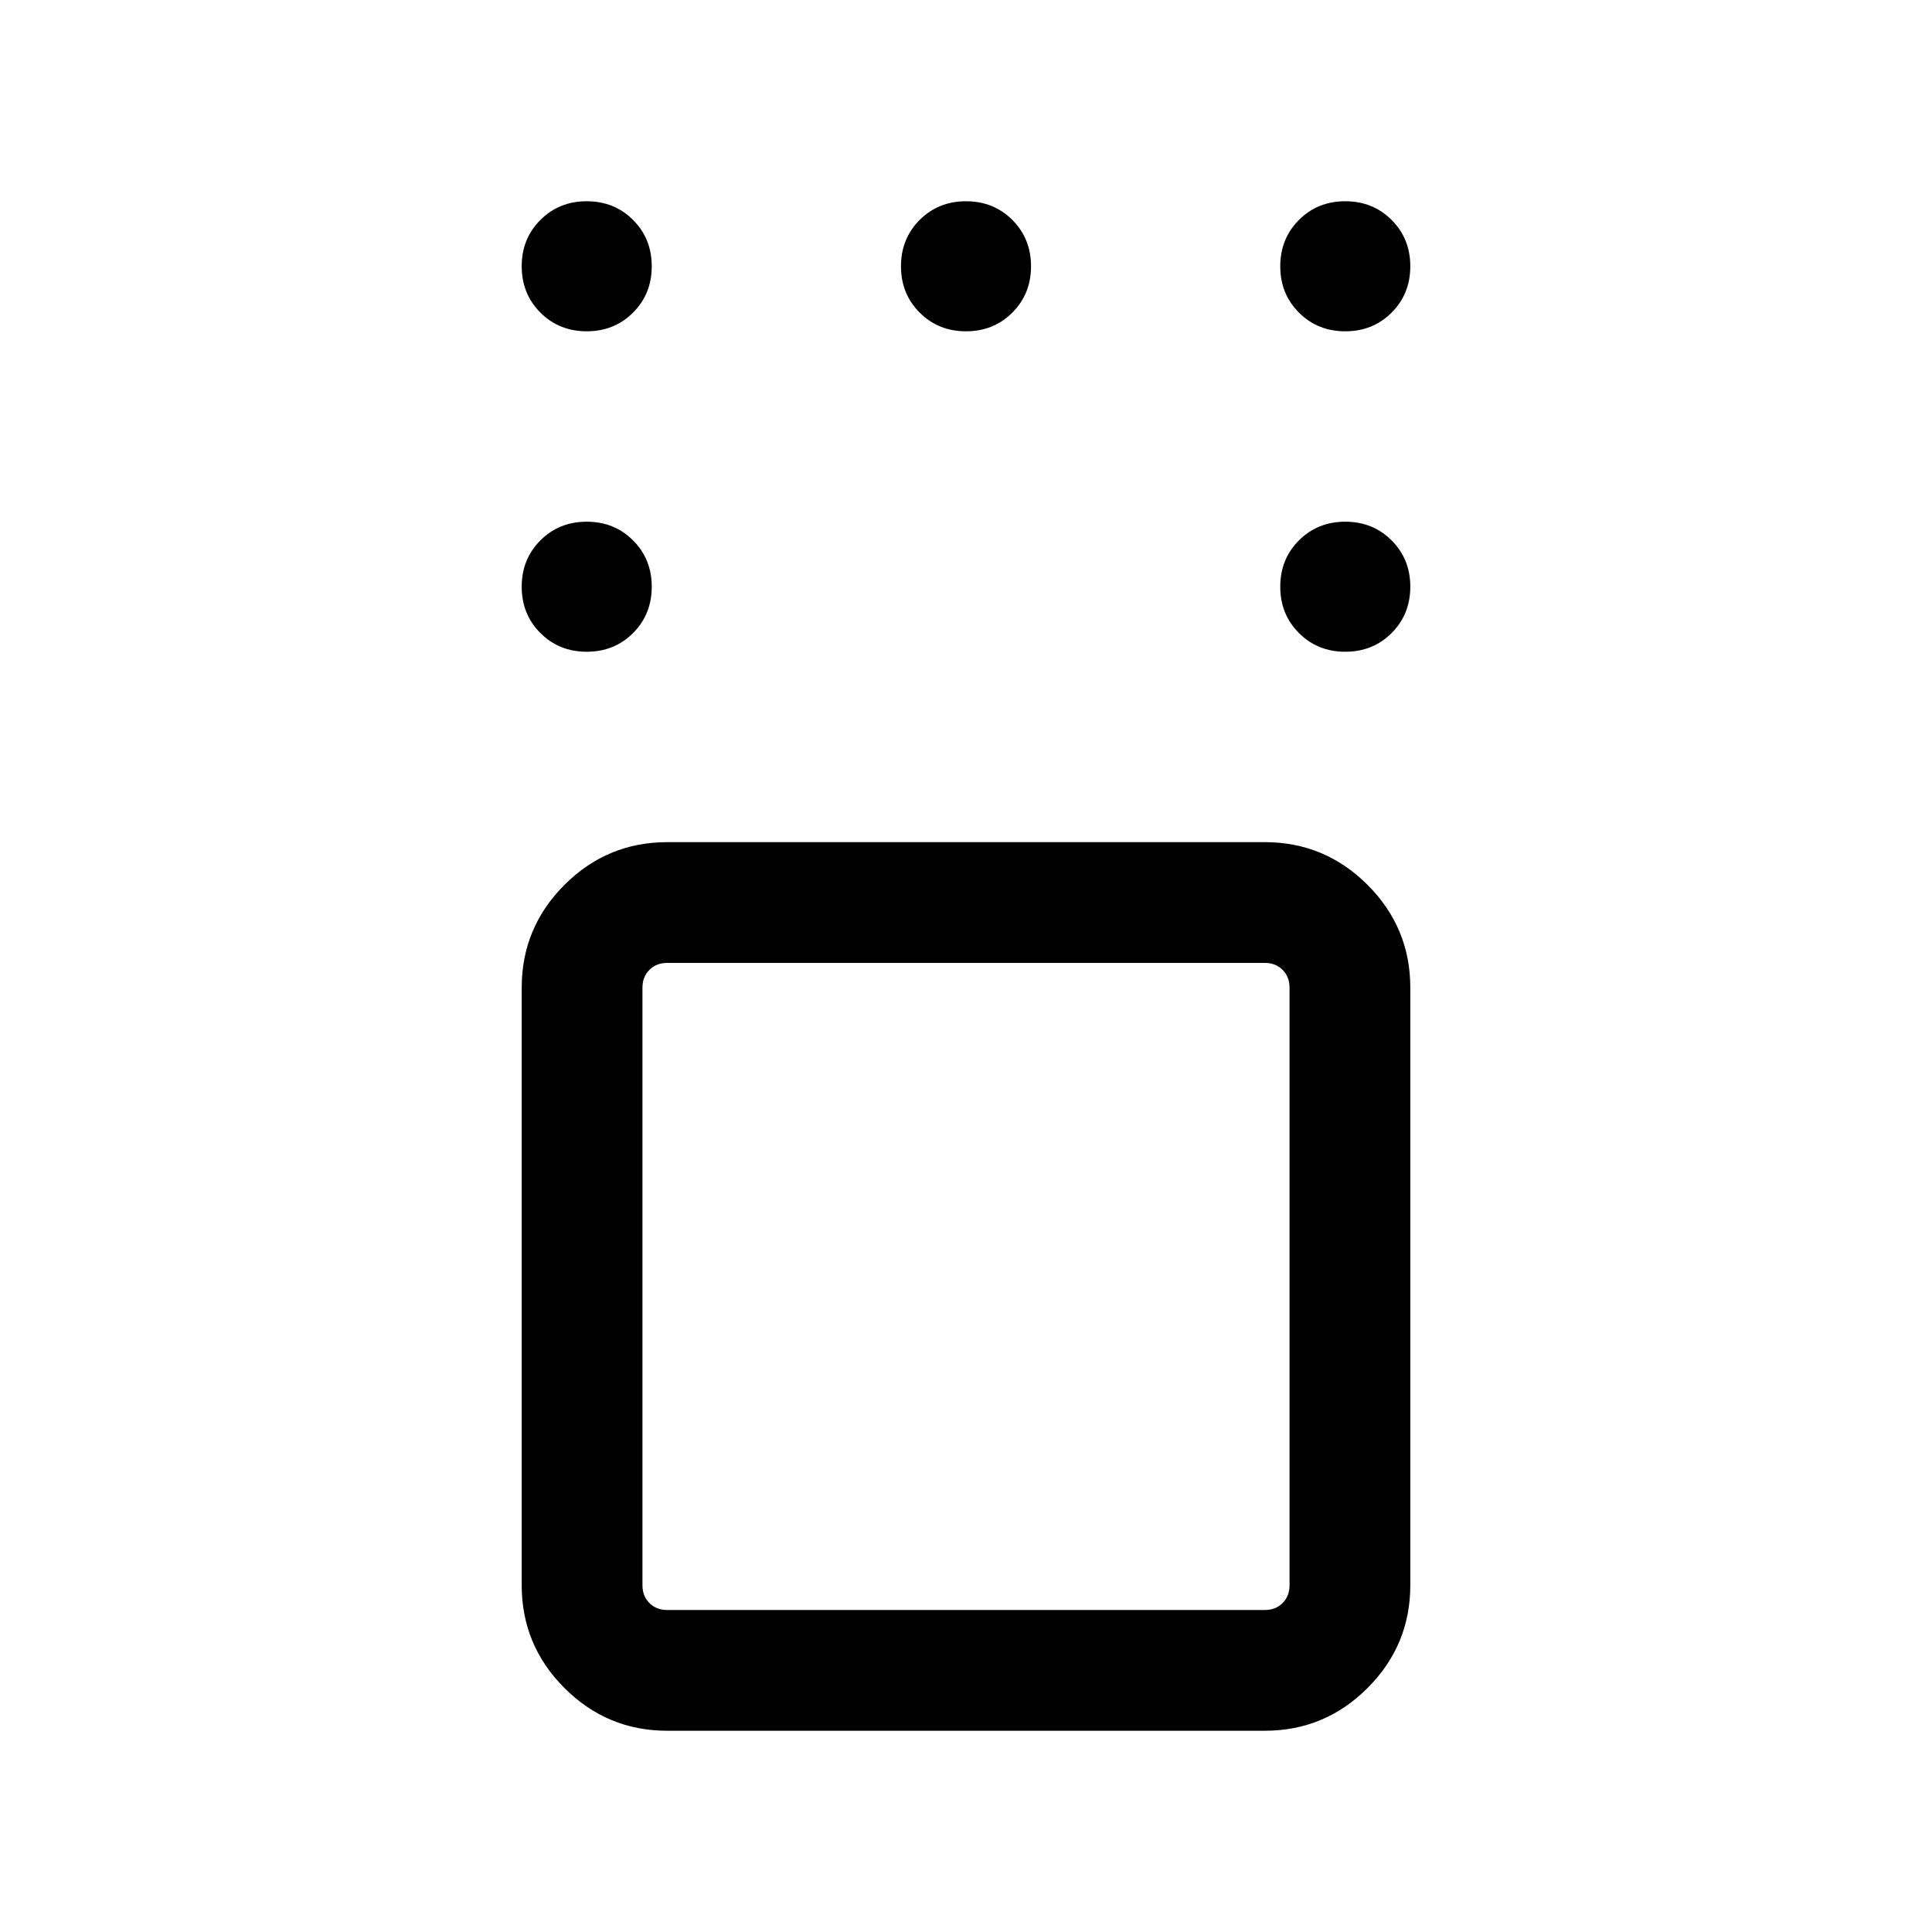 <svg xmlns="http://www.w3.org/2000/svg" height="24" viewBox="0 -960 960 960" width="24"><path d="M331.54-100q-29.83 0-51.07-21.24-21.24-21.24-21.24-51.07v-296.92q0-29.83 21.24-51.07 21.24-21.24 51.07-21.24h296.92q29.83 0 51.07 21.24 21.24 21.24 21.24 51.07v296.92q0 29.83-21.24 51.07Q658.29-100 628.46-100H331.54Zm296.92-381.54H331.54q-5.39 0-8.85 3.46-3.46 3.47-3.46 8.85v296.92q0 5.39 3.46 8.85t8.85 3.46h296.92q5.39 0 8.85-3.46t3.46-8.85v-296.92q0-5.38-3.46-8.85-3.46-3.46-8.85-3.46Zm40-154.61q-13.73 0-23.02-9.29t-9.29-23.02q0-13.73 9.29-23.02t23.02-9.29q13.73 0 23.02 9.29t9.29 23.02q0 13.73-9.29 23.02t-23.02 9.29Zm0-159.23q-13.73 0-23.02-9.29t-9.29-23.02q0-13.73 9.29-23.02t23.02-9.29q13.73 0 23.02 9.29t9.29 23.02q0 13.73-9.29 23.02t-23.02 9.29Zm-188.46 0q-13.73 0-23.02-9.29t-9.29-23.02q0-13.73 9.29-23.02T480-860q13.73 0 23.02 9.29t9.29 23.02q0 13.73-9.29 23.02T480-795.38Zm-188.46 0q-13.73 0-23.02-9.29t-9.29-23.02q0-13.73 9.29-23.02t23.02-9.29q13.73 0 23.02 9.29t9.29 23.02q0 13.73-9.29 23.02t-23.02 9.29Zm0 159.23q-13.73 0-23.02-9.29t-9.29-23.02q0-13.73 9.29-23.02t23.02-9.29q13.73 0 23.02 9.29t9.29 23.02q0 13.73-9.29 23.02t-23.02 9.29ZM480-320.77Z"/></svg>